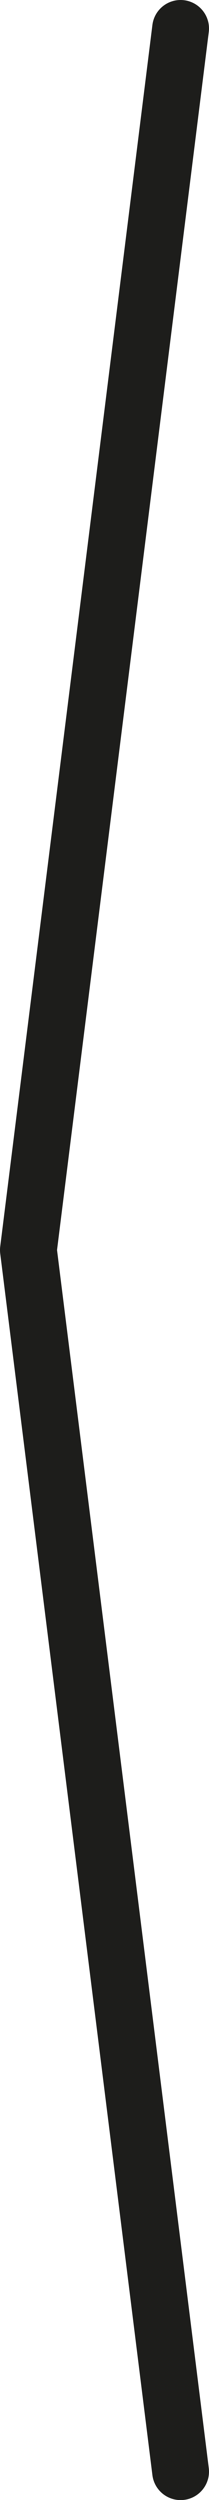 <svg xmlns="http://www.w3.org/2000/svg" viewBox="0 0 25.75 307.23"><defs><style>.cls-1{fill:none;stroke:#1d1d1b;stroke-linecap:round;stroke-linejoin:round;stroke-width:7px;}</style></defs><g id="Camada_2" data-name="Camada 2"><g id="Camada_2-2" data-name="Camada 2"><polyline class="cls-1" points="22.25 3.5 12.88 78.56 3.5 153.62 12.88 228.68 22.25 303.74"/></g></g></svg>